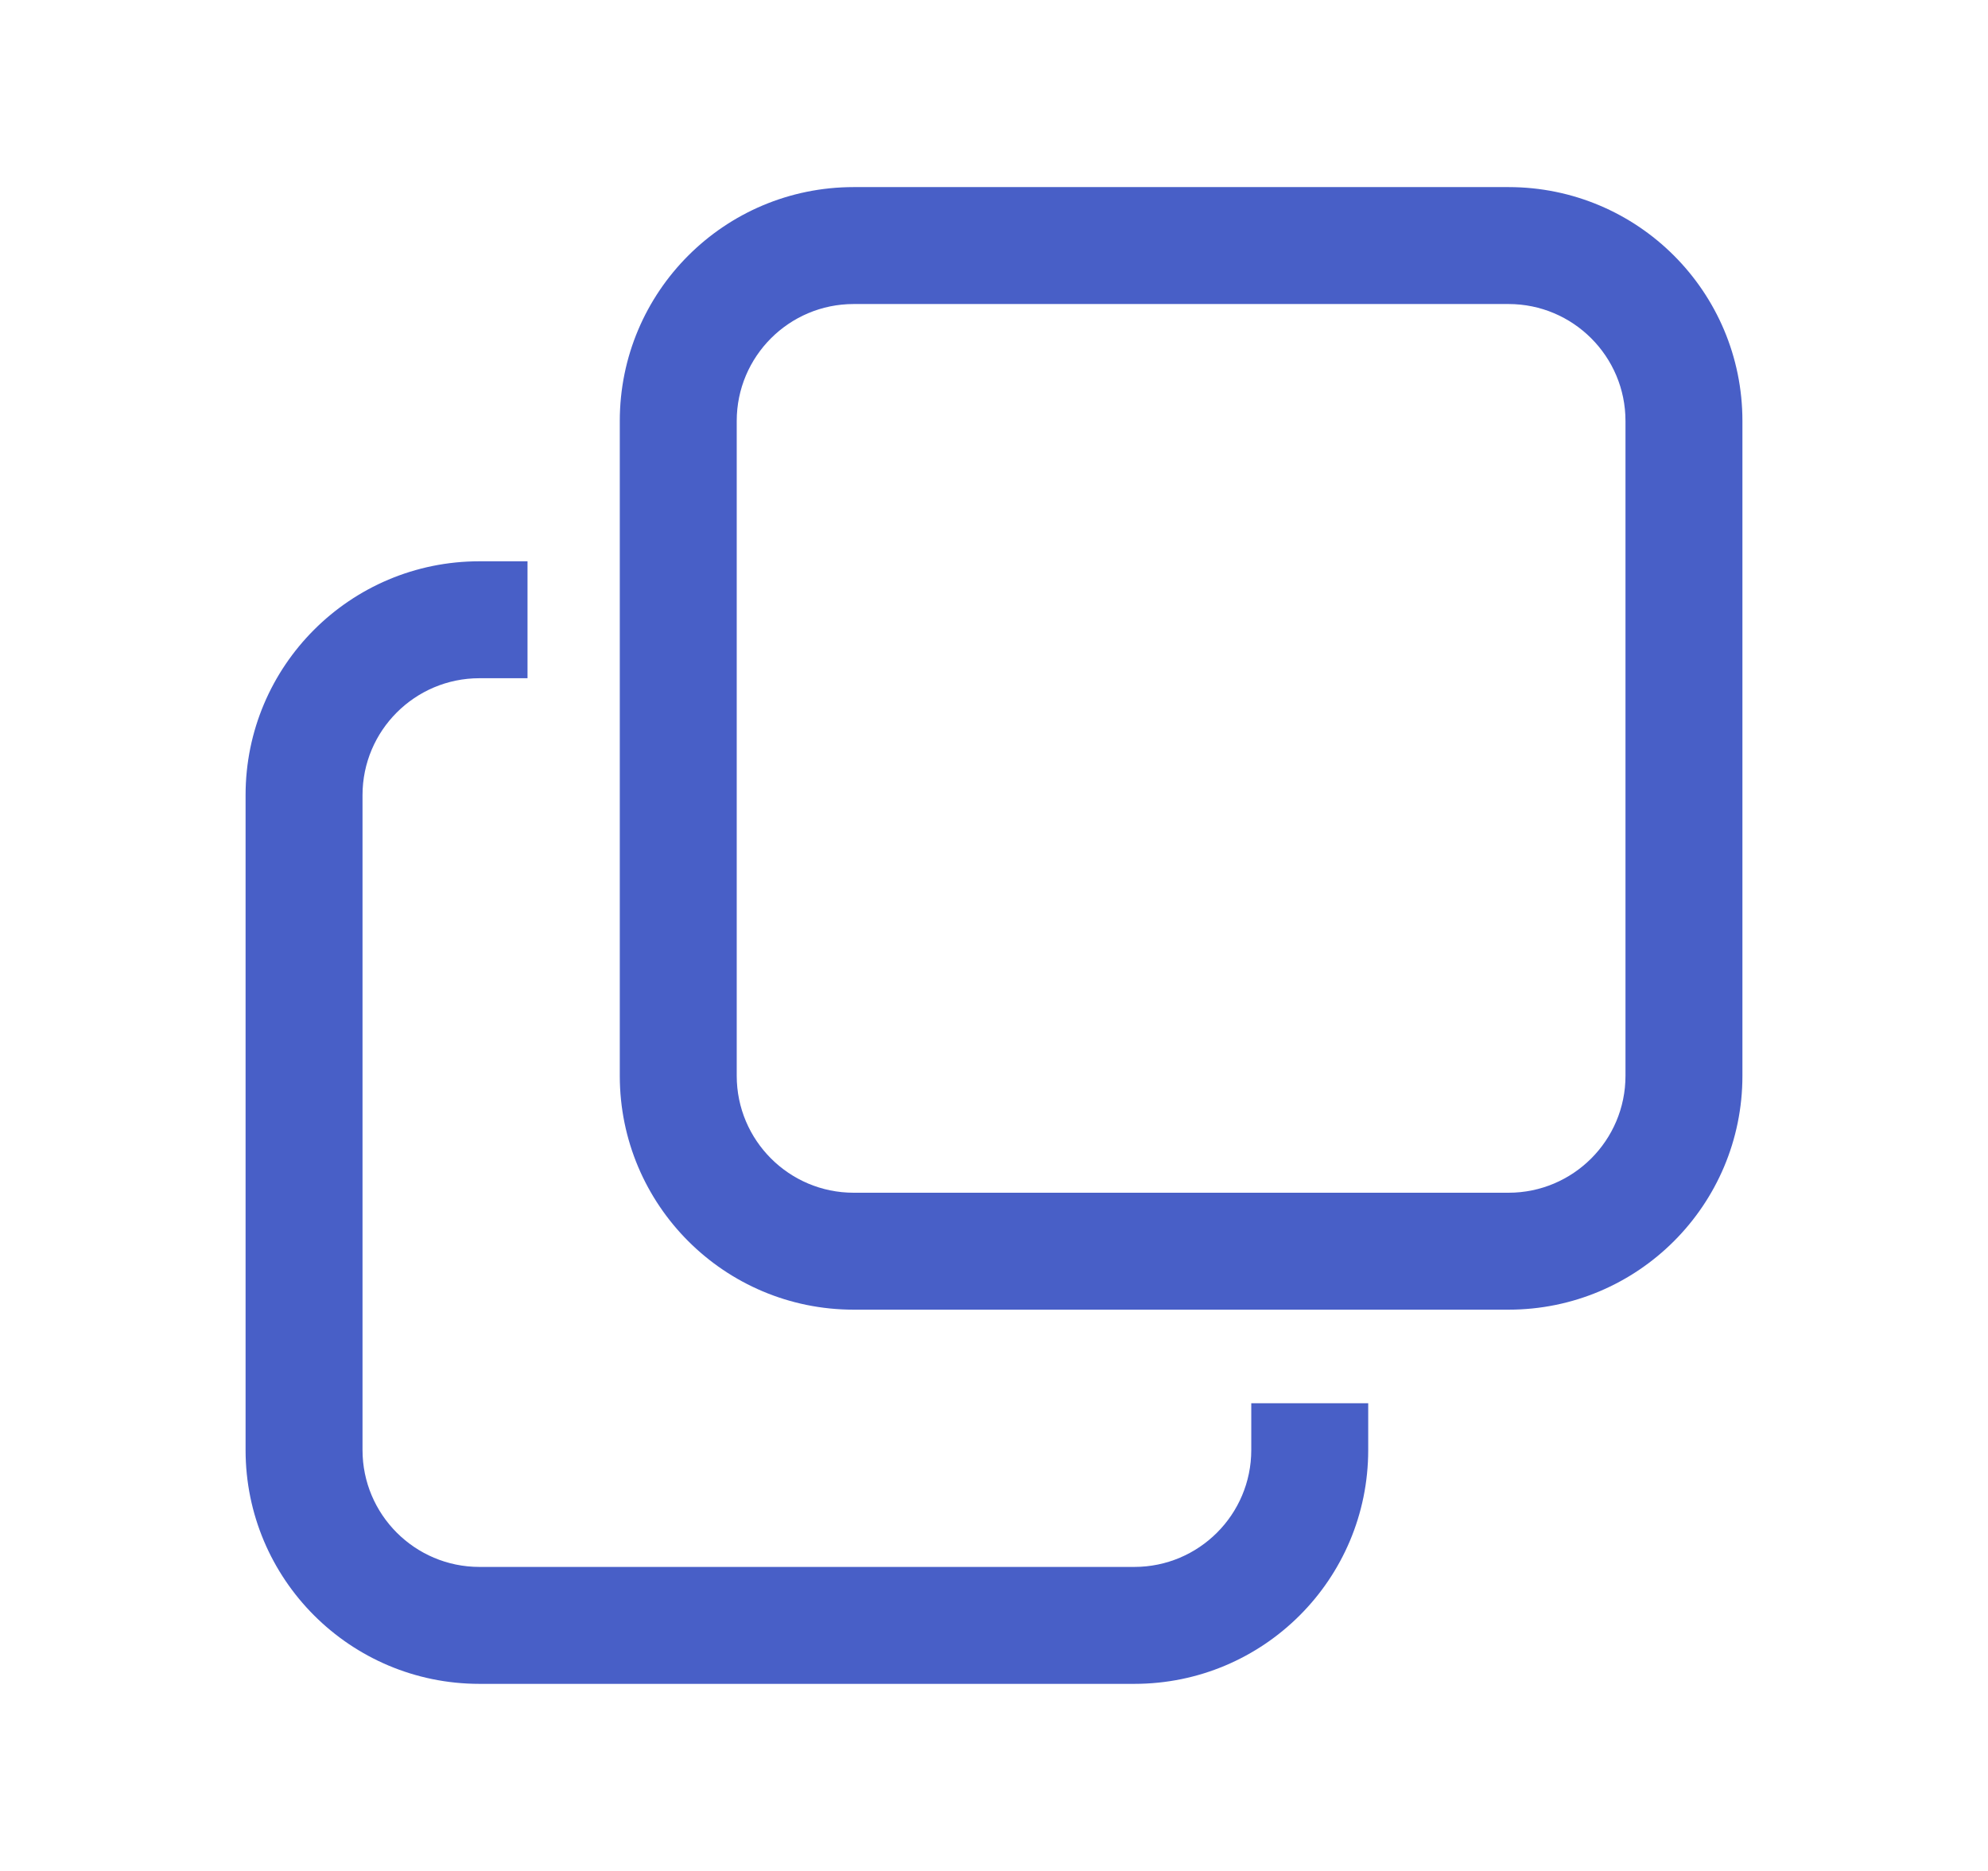 <svg width="17" height="16" viewBox="0 0 17 16" fill="none" xmlns="http://www.w3.org/2000/svg">
<path fill-rule="evenodd" clip-rule="evenodd" d="M4.511 4.8H4.1C2.995 4.8 2.1 5.695 2.1 6.8V12.4C2.1 13.505 2.995 14.4 4.1 14.4H9.7C10.805 14.4 11.7 13.505 11.7 12.4V12H10.7V12.4C10.7 12.952 10.252 13.4 9.7 13.4H4.1C3.548 13.4 3.1 12.952 3.1 12.4V6.8C3.1 6.248 3.548 5.8 4.1 5.8H4.511V4.8Z" fill="#485FC7"/>
<path fill-rule="evenodd" clip-rule="evenodd" d="M12.9 2.6H7.3C6.748 2.6 6.3 3.048 6.3 3.6V9.2C6.3 9.752 6.748 10.2 7.3 10.2H12.9C13.452 10.2 13.9 9.752 13.9 9.2V3.6C13.9 3.048 13.452 2.6 12.9 2.6ZM7.3 1.6C6.195 1.6 5.3 2.495 5.3 3.6V9.2C5.3 10.305 6.195 11.2 7.3 11.2H12.9C14.005 11.2 14.9 10.305 14.9 9.2V3.6C14.9 2.495 14.005 1.6 12.9 1.6H7.3Z" fill="#485FC7"/>
</svg>
